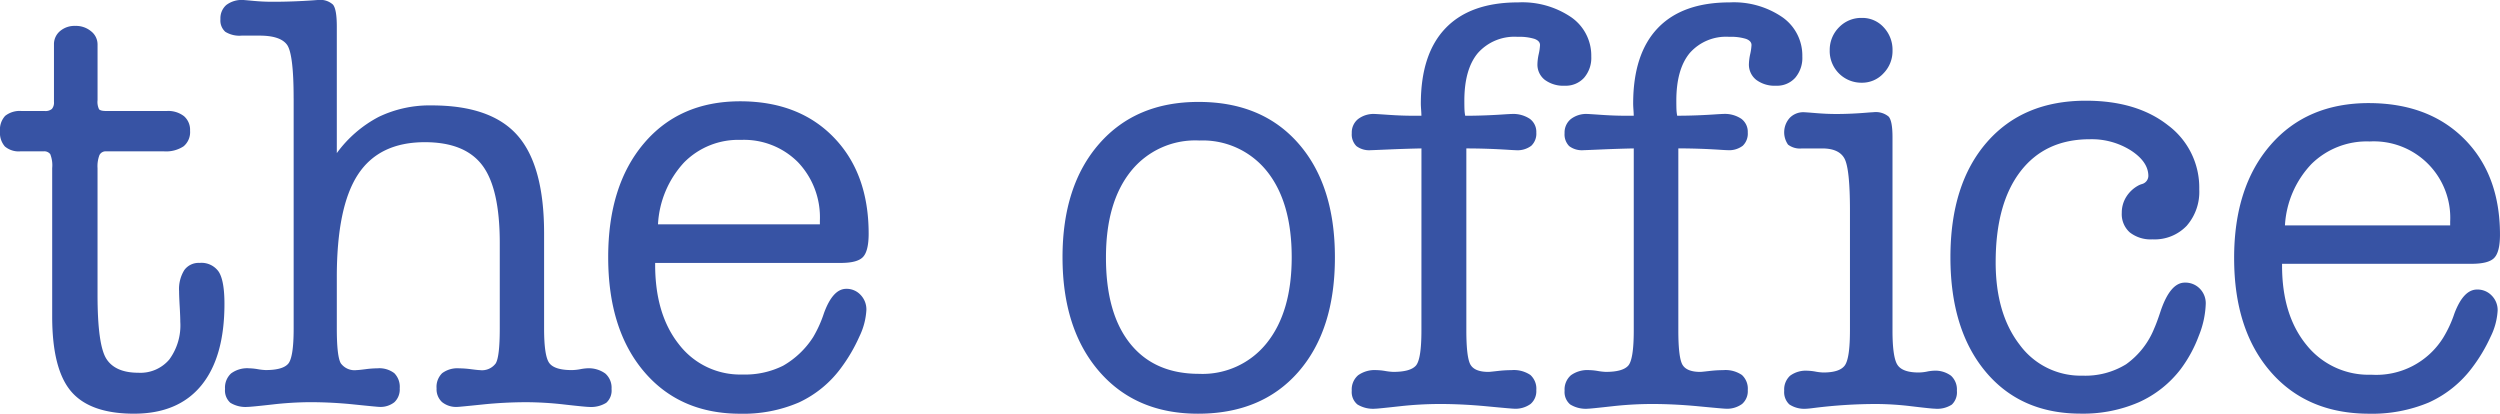 <svg xmlns="http://www.w3.org/2000/svg" width="386.582" height="63.976" viewBox="0 0 386.582 63.976">
  <g id="layer1" transform="translate(-16.306 -26.492)">
    <path id="path2425" d="M23.23,44.81a1.534,1.534,0,0,0,1.1-.319,1.509,1.509,0,0,0,.321-1.093V34.52a2.634,2.634,0,0,1,.917-2.049,3.444,3.444,0,0,1,2.384-.82,3.645,3.645,0,0,1,2.453.842,2.579,2.579,0,0,1,.986,2.026v8.605a2.625,2.625,0,0,0,.229,1.411q.229.273,1.1.273h9.4a3.958,3.958,0,0,1,2.636.8,2.792,2.792,0,0,1,.94,2.254,2.849,2.849,0,0,1-1.009,2.413,4.93,4.93,0,0,1-3.026.774H32.721a1.066,1.066,0,0,0-1.032.569,4.8,4.8,0,0,0-.3,2.026V73.22q0,7.786,1.376,9.925t4.952,2.14a5.846,5.846,0,0,0,4.768-2.049,8.906,8.906,0,0,0,1.7-5.828q0-.774-.092-2.368T44,72.674a5.54,5.54,0,0,1,.8-3.255A2.723,2.723,0,0,1,47.163,68.3a3.239,3.239,0,0,1,2.98,1.389q.871,1.389.871,4.94,0,8.241-3.576,12.612T37.03,91.614q-6.786,0-9.72-3.437T24.376,76.59V53.643a4.7,4.7,0,0,0-.3-2.163,1.163,1.163,0,0,0-1.032-.433H19.47a3.309,3.309,0,0,1-2.407-.751,3.185,3.185,0,0,1-.757-2.345,3.14,3.14,0,0,1,.8-2.39,3.635,3.635,0,0,1,2.545-.751H23.23Z" transform="translate(0 -1.153)" fill="#3753a4"/>
    <path id="path2423" d="M71.523,41.7q0-6.92-1.039-8.309T66.262,32H63.477a4.136,4.136,0,0,1-2.52-.592,2.345,2.345,0,0,1-.752-1.958,2.717,2.717,0,0,1,.906-2.185,3.946,3.946,0,0,1,2.631-.774q.088,0,1.57.137t2.94.137q3.183,0,6.367-.228.575-.045.707-.046A2.9,2.9,0,0,1,77.6,27.2q.6.706.6,3.392V50.168a18.818,18.818,0,0,1,6.477-5.6,18.14,18.14,0,0,1,8.2-1.776q9.2,0,13.286,4.667t4.09,15.093V77.3q0,4.28.818,5.35t3.471,1.07a7.72,7.72,0,0,0,1.3-.137,7.456,7.456,0,0,1,1.039-.137,4.372,4.372,0,0,1,2.83.8,2.91,2.91,0,0,1,.973,2.39,2.552,2.552,0,0,1-.818,2.14,4.49,4.49,0,0,1-2.719.637q-.486,0-3.714-.364a53.491,53.491,0,0,0-5.969-.364,66.522,66.522,0,0,0-6.809.364q-3.537.364-3.8.364a3.463,3.463,0,0,1-2.388-.751,2.693,2.693,0,0,1-.84-2.117,2.949,2.949,0,0,1,.862-2.345,3.921,3.921,0,0,1,2.631-.751,14.784,14.784,0,0,1,1.857.137q1.061.137,1.326.137a2.639,2.639,0,0,0,2.476-1.047q.619-1.047.619-5.372V64.054q0-8.423-2.7-12t-8.887-3.574q-7.074,0-10.346,5.008T78.2,69.381V77.3q0,4.325.619,5.372a2.639,2.639,0,0,0,2.476,1.047q.265,0,1.349-.137a15.054,15.054,0,0,1,1.835-.137,3.831,3.831,0,0,1,2.609.751,2.993,2.993,0,0,1,.84,2.345,2.716,2.716,0,0,1-.818,2.14,3.447,3.447,0,0,1-2.365.728q-.265,0-3.8-.364a66.524,66.524,0,0,0-6.809-.364,53.738,53.738,0,0,0-5.947.364q-3.25.364-3.736.364a4.489,4.489,0,0,1-2.719-.637,2.552,2.552,0,0,1-.818-2.14,2.977,2.977,0,0,1,.928-2.39,4.185,4.185,0,0,1,2.785-.8,9.194,9.194,0,0,1,1.349.137,9.06,9.06,0,0,0,1.216.137q2.609,0,3.471-.956t.862-5.464V41.7Z" transform="translate(-9.812 0)" fill="#3753a4"/>
    <path id="path2421" d="M157.846,46.664q-9.4,0-14.914,6.527t-5.507,17.592q0,11.109,5.507,17.641c3.679,4.356,8.65,6.552,14.914,6.552a21.745,21.745,0,0,0,9.076-1.747,16.94,16.94,0,0,0,6.526-5.363,25.345,25.345,0,0,0,2.83-4.853,10.692,10.692,0,0,0,1.071-4.077,3.238,3.238,0,0,0-.892-2.329,2.945,2.945,0,0,0-2.218-.946c-1.389,0-2.526,1.248-3.442,3.737a18.629,18.629,0,0,1-1.683,3.737,13.453,13.453,0,0,1-4.64,4.416A13.143,13.143,0,0,1,158.2,88.91a11.915,11.915,0,0,1-9.815-4.635q-3.7-4.644-3.7-12.351v-.267h28.681c1.714,0,2.851-.291,3.442-.9s.892-1.825.892-3.616q0-9.333-5.4-14.9T157.846,46.664Zm.1,5.969a11.771,11.771,0,0,1,8.821,3.446,12.36,12.36,0,0,1,3.391,9.027v.582H145.124a15.251,15.251,0,0,1,4.028-9.561,11.77,11.77,0,0,1,8.8-3.494Z" transform="translate(-27.071 -4.508)" fill="#3753a4"/>
    <path id="path2417" d="M248.914,46.789q-9.681,0-15.348,6.479T227.9,70.812c0,7.376,1.885,13.27,5.663,17.641S242.444,95,248.842,95q9.887,0,15.538-6.479t5.64-17.714q0-11.155-5.64-17.592T248.914,46.789Zm.1,5.969a12.709,12.709,0,0,1,10.518,4.78c2.537,3.187,3.807,7.6,3.807,13.273q0,8.423-3.831,13.225a12.693,12.693,0,0,1-10.494,4.8q-6.909,0-10.66-4.683t-3.736-13.346q0-8.468,3.831-13.273a12.741,12.741,0,0,1,10.565-4.78Z" transform="translate(-47.293 -4.536)" fill="#3753a4"/>
    <path id="path2413" d="M296.275,49.549q-2.4.046-5.009.159t-2.827.114a3.271,3.271,0,0,1-2.226-.637,2.559,2.559,0,0,1-.712-2,2.666,2.666,0,0,1,.957-2.163,3.947,3.947,0,0,1,2.6-.8q.178,0,2.181.137t3.829.137h1.2q0-.319-.044-.933t-.045-.933q0-7.694,3.829-11.678t11.219-3.984a13.449,13.449,0,0,1,8.214,2.3,7.212,7.212,0,0,1,3.094,6.078,4.7,4.7,0,0,1-1.113,3.278,3.826,3.826,0,0,1-2.983,1.229,4.81,4.81,0,0,1-3.094-.911,2.986,2.986,0,0,1-1.135-2.459,8.149,8.149,0,0,1,.2-1.525,8.058,8.058,0,0,0,.2-1.389q0-.637-.846-.956a7.989,7.989,0,0,0-2.627-.319A7.551,7.551,0,0,0,305,34.8q-2.092,2.5-2.092,7.376,0,.911.022,1.389a6.408,6.408,0,0,0,.111.933q2.983,0,6.233-.228.757-.045.935-.046a4.635,4.635,0,0,1,2.827.751,2.492,2.492,0,0,1,1,2.117,2.58,2.58,0,0,1-.779,2.049,3.536,3.536,0,0,1-2.382.683q-.178,0-.935-.046-3.473-.228-6.723-.228V77.686q0,4.28.668,5.35t2.76,1.07q.178,0,1.38-.137a19.478,19.478,0,0,1,2.181-.137,4.572,4.572,0,0,1,2.916.751,2.863,2.863,0,0,1,.913,2.345,2.6,2.6,0,0,1-.89,2.14,3.99,3.99,0,0,1-2.582.728q-.312,0-4.14-.364t-7.346-.364a57.207,57.207,0,0,0-6.277.364q-3.294.364-3.651.364a4.636,4.636,0,0,1-2.783-.66,2.49,2.49,0,0,1-.868-2.117,2.9,2.9,0,0,1,.979-2.39,4.423,4.423,0,0,1,2.849-.8,9.314,9.314,0,0,1,1.358.137,9.182,9.182,0,0,0,1.224.137q2.627,0,3.495-.956t.868-5.464Z" transform="translate(-60.166 -0.106)" fill="#3753a4"/>
    <path id="path2411" d="M338.573,49.549q-2.386.046-4.971.159t-2.806.114a3.229,3.229,0,0,1-2.209-.637,2.57,2.57,0,0,1-.707-2,2.675,2.675,0,0,1,.95-2.163,3.9,3.9,0,0,1,2.585-.8q.177,0,2.165.137t3.8.137h1.193q0-.319-.044-.933t-.044-.933q0-7.694,3.8-11.678t11.135-3.984a13.276,13.276,0,0,1,8.152,2.3,7.23,7.23,0,0,1,3.071,6.078,4.72,4.72,0,0,1-1.1,3.278,3.783,3.783,0,0,1-2.961,1.229,4.749,4.749,0,0,1-3.071-.911,3,3,0,0,1-1.127-2.459,8.2,8.2,0,0,1,.2-1.525,8.114,8.114,0,0,0,.2-1.389q0-.637-.84-.956a7.874,7.874,0,0,0-2.607-.319,7.468,7.468,0,0,0-6.1,2.5q-2.077,2.5-2.077,7.376,0,.911.022,1.389a6.45,6.45,0,0,0,.11.933q2.96,0,6.186-.228.751-.045.928-.046a4.575,4.575,0,0,1,2.806.751,2.5,2.5,0,0,1,.994,2.117,2.591,2.591,0,0,1-.773,2.049,3.492,3.492,0,0,1-2.364.683q-.177,0-.928-.046-3.447-.228-6.672-.228V77.686q0,4.28.663,5.35t2.74,1.07q.177,0,1.37-.137a19.188,19.188,0,0,1,2.165-.137,4.512,4.512,0,0,1,2.894.751,2.874,2.874,0,0,1,.906,2.345,2.613,2.613,0,0,1-.884,2.14,3.94,3.94,0,0,1-2.563.728q-.309,0-4.109-.364t-7.291-.364a56.359,56.359,0,0,0-6.23.364q-3.27.364-3.623.364a4.574,4.574,0,0,1-2.762-.66,2.5,2.5,0,0,1-.862-2.117,2.91,2.91,0,0,1,.972-2.39,4.367,4.367,0,0,1,2.828-.8,9.177,9.177,0,0,1,1.348.137,9.049,9.049,0,0,0,1.215.137q2.607,0,3.469-.956t.862-5.464V49.549Z" transform="translate(-69.638 -0.106)" fill="#3753a4"/>
    <path id="path2409" d="M381.784,82.575V64q0-6.42-.844-7.99t-3.459-1.571h-3.122a3.025,3.025,0,0,1-2.152-.592,3.334,3.334,0,0,1,.274-4.143,2.9,2.9,0,0,1,2.13-.865q.253,0,1.919.137t3.1.137q2.4,0,5.02-.228.633-.045.759-.046a3.092,3.092,0,0,1,2.362.683q.591.683.591,3.142V82.575q0,4.189.78,5.35t3.27,1.161a6.862,6.862,0,0,0,1.266-.137,6.32,6.32,0,0,1,1.013-.137,4.1,4.1,0,0,1,2.721.774,2.884,2.884,0,0,1,.907,2.322,2.616,2.616,0,0,1-.78,2.14,4.132,4.132,0,0,1-2.594.637q-.506,0-3.544-.364a46.766,46.766,0,0,0-5.526-.364,77.66,77.66,0,0,0-9.492.592q-1.055.137-1.308.137a4.2,4.2,0,0,1-2.658-.66,2.589,2.589,0,0,1-.8-2.117,2.884,2.884,0,0,1,.907-2.322,4.1,4.1,0,0,1,2.721-.774,7.9,7.9,0,0,1,1.223.137,7.846,7.846,0,0,0,1.181.137q2.573,0,3.354-1.115t.78-5.4Z" transform="translate(-79.414 -4.994)" fill="#3753a4"/>
    <path id="path2407" d="M380.682,35.117a4.932,4.932,0,0,1,1.432-3.6,4.76,4.76,0,0,1,3.535-1.457,4.443,4.443,0,0,1,3.378,1.457,5.062,5.062,0,0,1,1.365,3.6A4.9,4.9,0,0,1,389,38.623a4.463,4.463,0,0,1-3.356,1.457,4.894,4.894,0,0,1-4.966-4.963Z" transform="translate(-81.44 -0.798)" fill="#3753a4"/>
    <path id="path2405" d="M404.717,70.767q0-11.291,5.6-17.756t15.347-6.465q7.87,0,12.7,3.8a12.015,12.015,0,0,1,4.831,9.9,7.966,7.966,0,0,1-1.946,5.646,6.842,6.842,0,0,1-5.269,2.094,5.241,5.241,0,0,1-3.52-1.07,3.774,3.774,0,0,1-1.246-3.028,4.6,4.6,0,0,1,.656-2.413,5.03,5.03,0,0,1,1.836-1.776,2.955,2.955,0,0,1,.656-.273,1.325,1.325,0,0,0,.962-1.229q0-2.185-2.667-3.938a11.361,11.361,0,0,0-6.383-1.753q-6.908,0-10.734,4.985t-3.826,14.046q0,7.922,3.695,12.725a11.684,11.684,0,0,0,9.728,4.8,12.021,12.021,0,0,0,6.733-1.753,12.531,12.531,0,0,0,4.372-5.577q.393-.865,1.006-2.732,1.486-4.325,3.716-4.325a3.115,3.115,0,0,1,2.317.933,3.208,3.208,0,0,1,.918,2.345,14.377,14.377,0,0,1-1.071,4.94,20.584,20.584,0,0,1-2.776,5.122,16.8,16.8,0,0,1-6.515,5.168,21.623,21.623,0,0,1-8.963,1.753q-9.313,0-14.734-6.511t-5.422-17.665h0Z" transform="translate(-86.812 -4.482)" fill="#3753a4"/>
    <path id="path2403" d="M482.058,47.021q-9.591,0-15.222,6.49T461.215,71q0,11.045,5.62,17.54t15.222,6.514a22.706,22.706,0,0,0,9.263-1.737,17.2,17.2,0,0,0,6.661-5.332,25.052,25.052,0,0,0,2.888-4.825,10.41,10.41,0,0,0,1.093-4.053,3.174,3.174,0,0,0-.911-2.316,3.045,3.045,0,0,0-2.264-.941c-1.418,0-2.578,1.241-3.513,3.715a18.3,18.3,0,0,1-1.717,3.715,12.193,12.193,0,0,1-11.137,5.742A12.286,12.286,0,0,1,472.4,84.417q-3.777-4.617-3.773-12.28v-.265H497.9c1.749,0,2.91-.289,3.513-.893s.911-1.814.911-3.595q0-9.28-5.516-14.813t-14.754-5.549Zm.1,5.935a11.815,11.815,0,0,1,12.464,12.4v.579H469.073a14.973,14.973,0,0,1,4.111-9.506,12.182,12.182,0,0,1,8.977-3.474Z" transform="translate(-99.439 -4.588)" fill="#3753a4"/>
  </g>
</svg>
